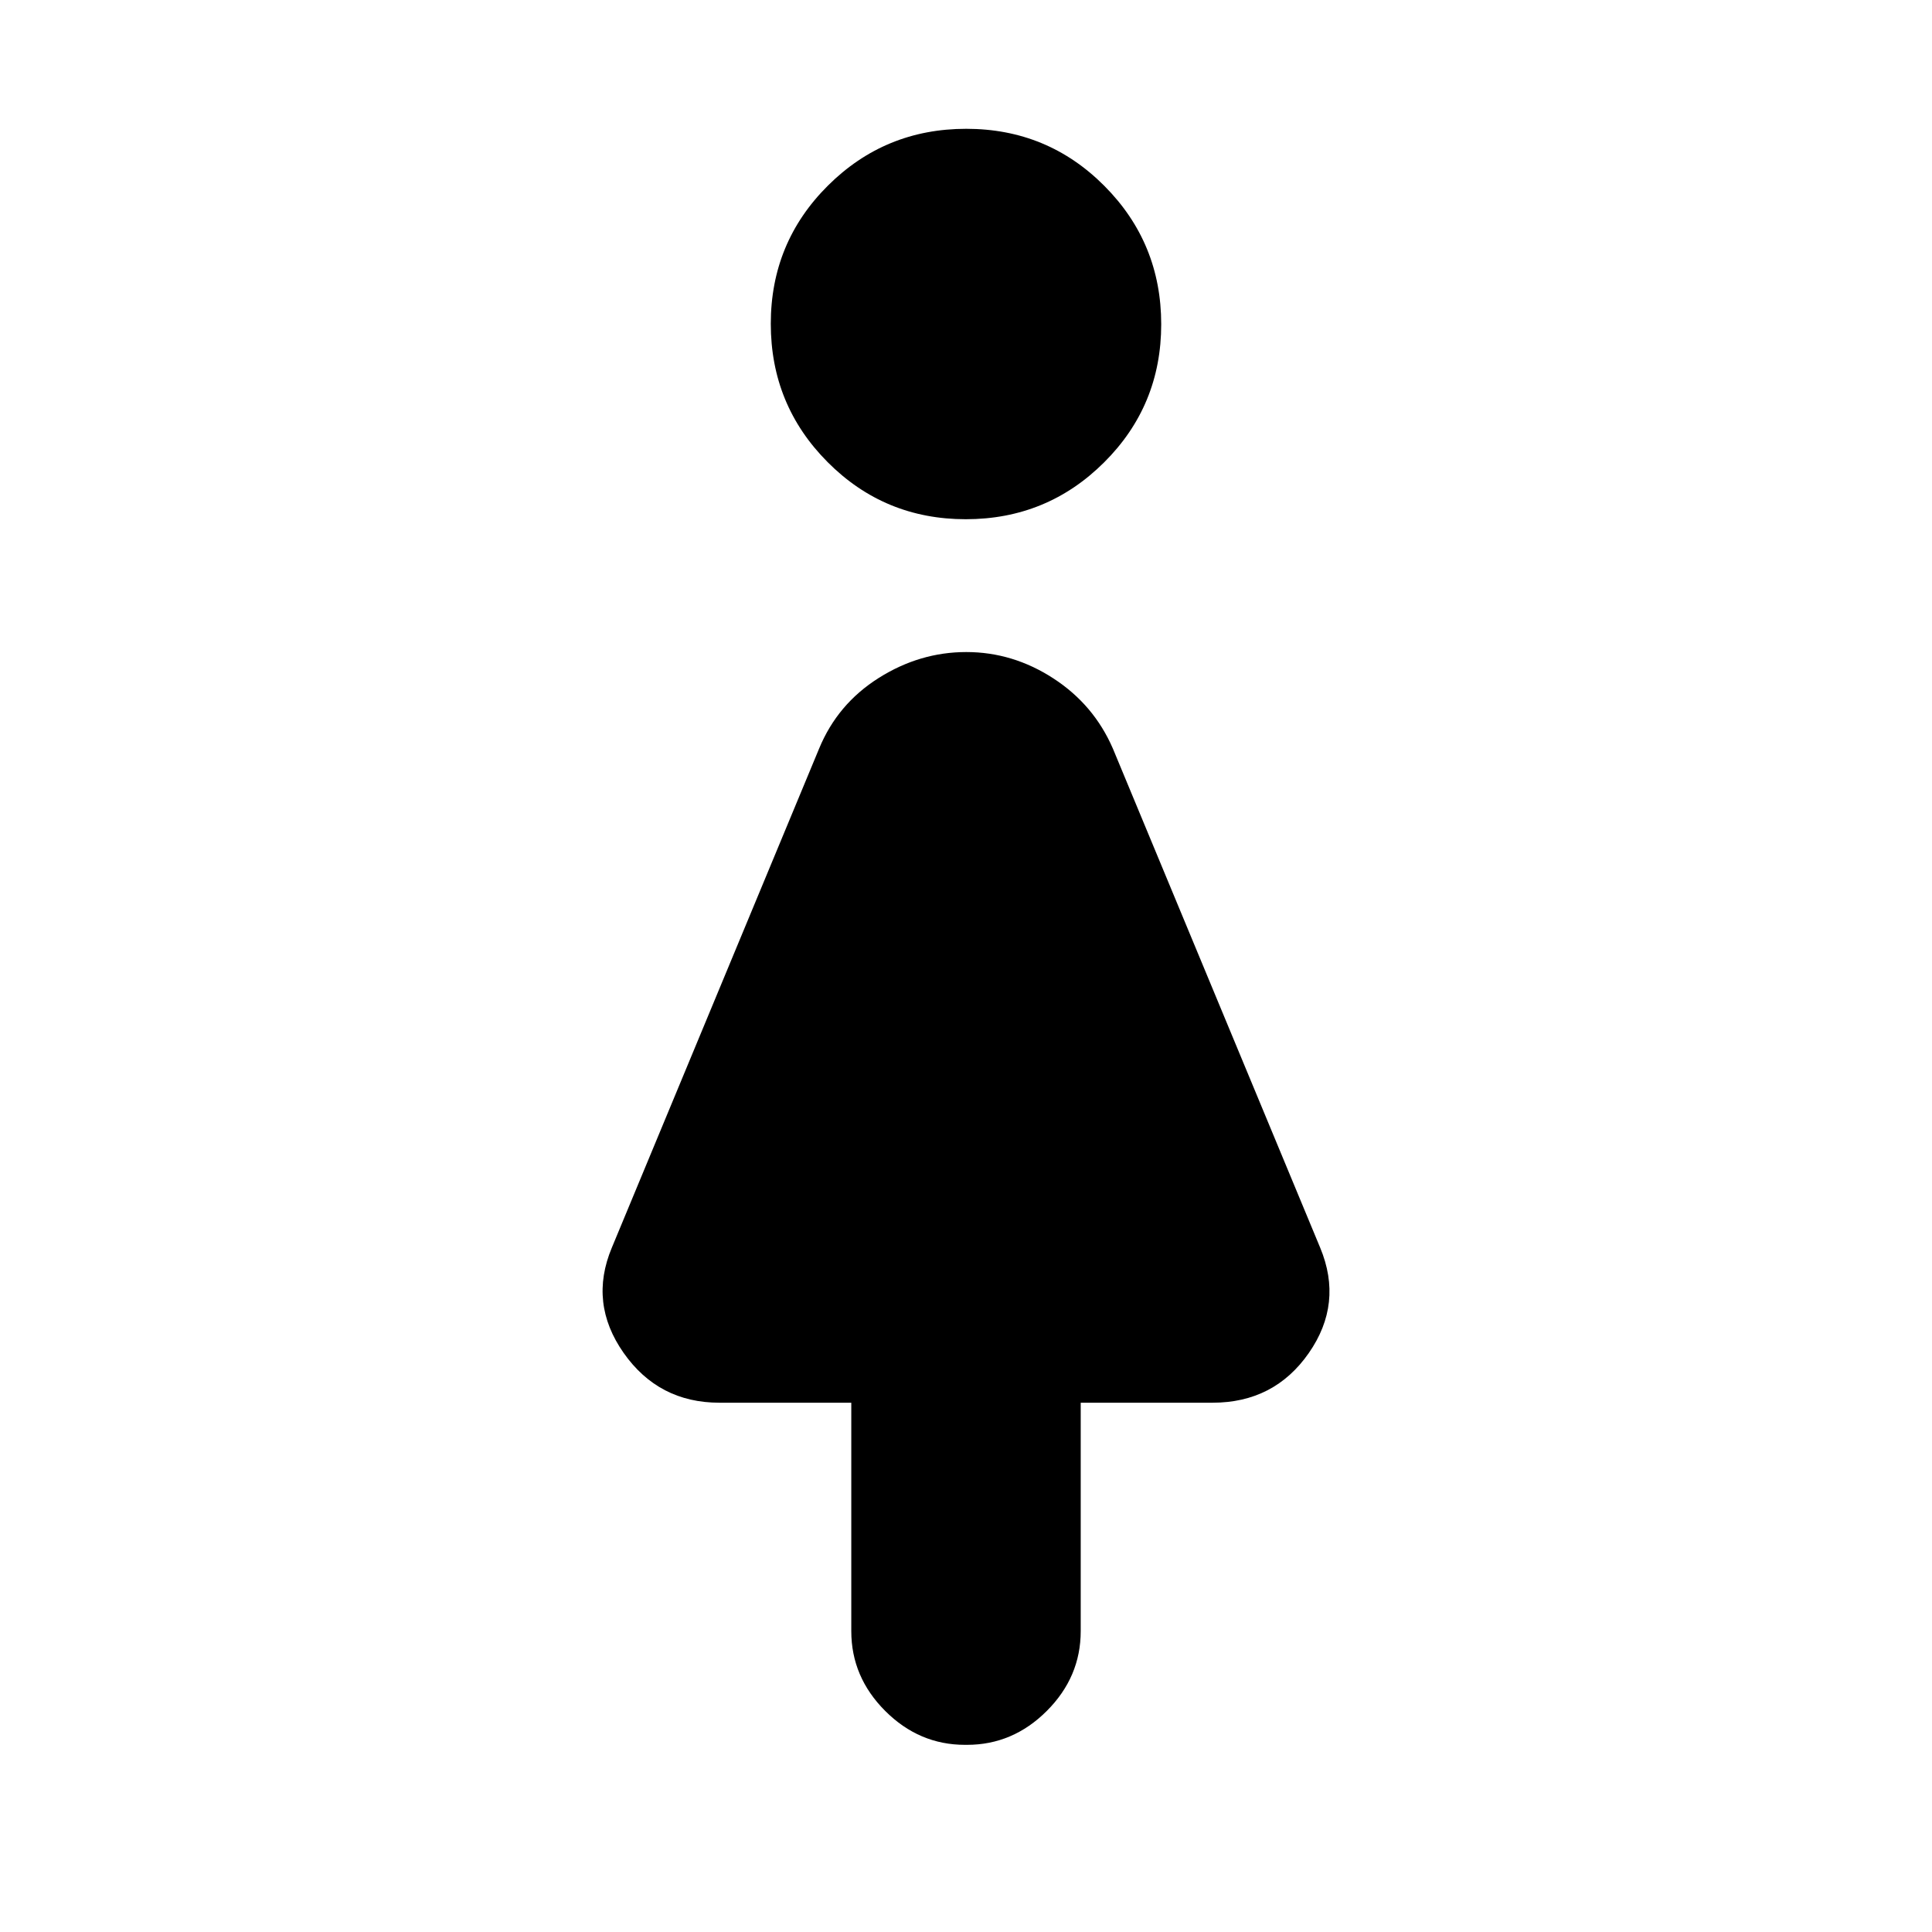 <svg xmlns="http://www.w3.org/2000/svg" height="20" viewBox="0 -960 960 960" width="20"><path d="M423-149.5V-263h-65.5q-30.23 0-47.62-24.75Q292.5-312.5 304-340l103-248q9.12-22.15 29.56-35.08Q457-636 480.13-636t43.27 13.08Q543.54-609.85 553-588l103 248q11.5 27.68-5.68 52.34Q633.13-263 602.5-263H537v113.5q0 22.8-16.85 39.65Q503.3-93 480.5-93h-1q-22.8 0-39.65-16.85Q423-126.7 423-149.5ZM479.88-702q-40.38 0-68.63-28.37Q383-758.73 383-799.12q0-40.38 28.37-68.63Q439.73-896 480.12-896q40.38 0 68.63 28.37Q577-839.27 577-798.88q0 40.38-28.37 68.63Q520.27-702 479.88-702Z"/></svg>